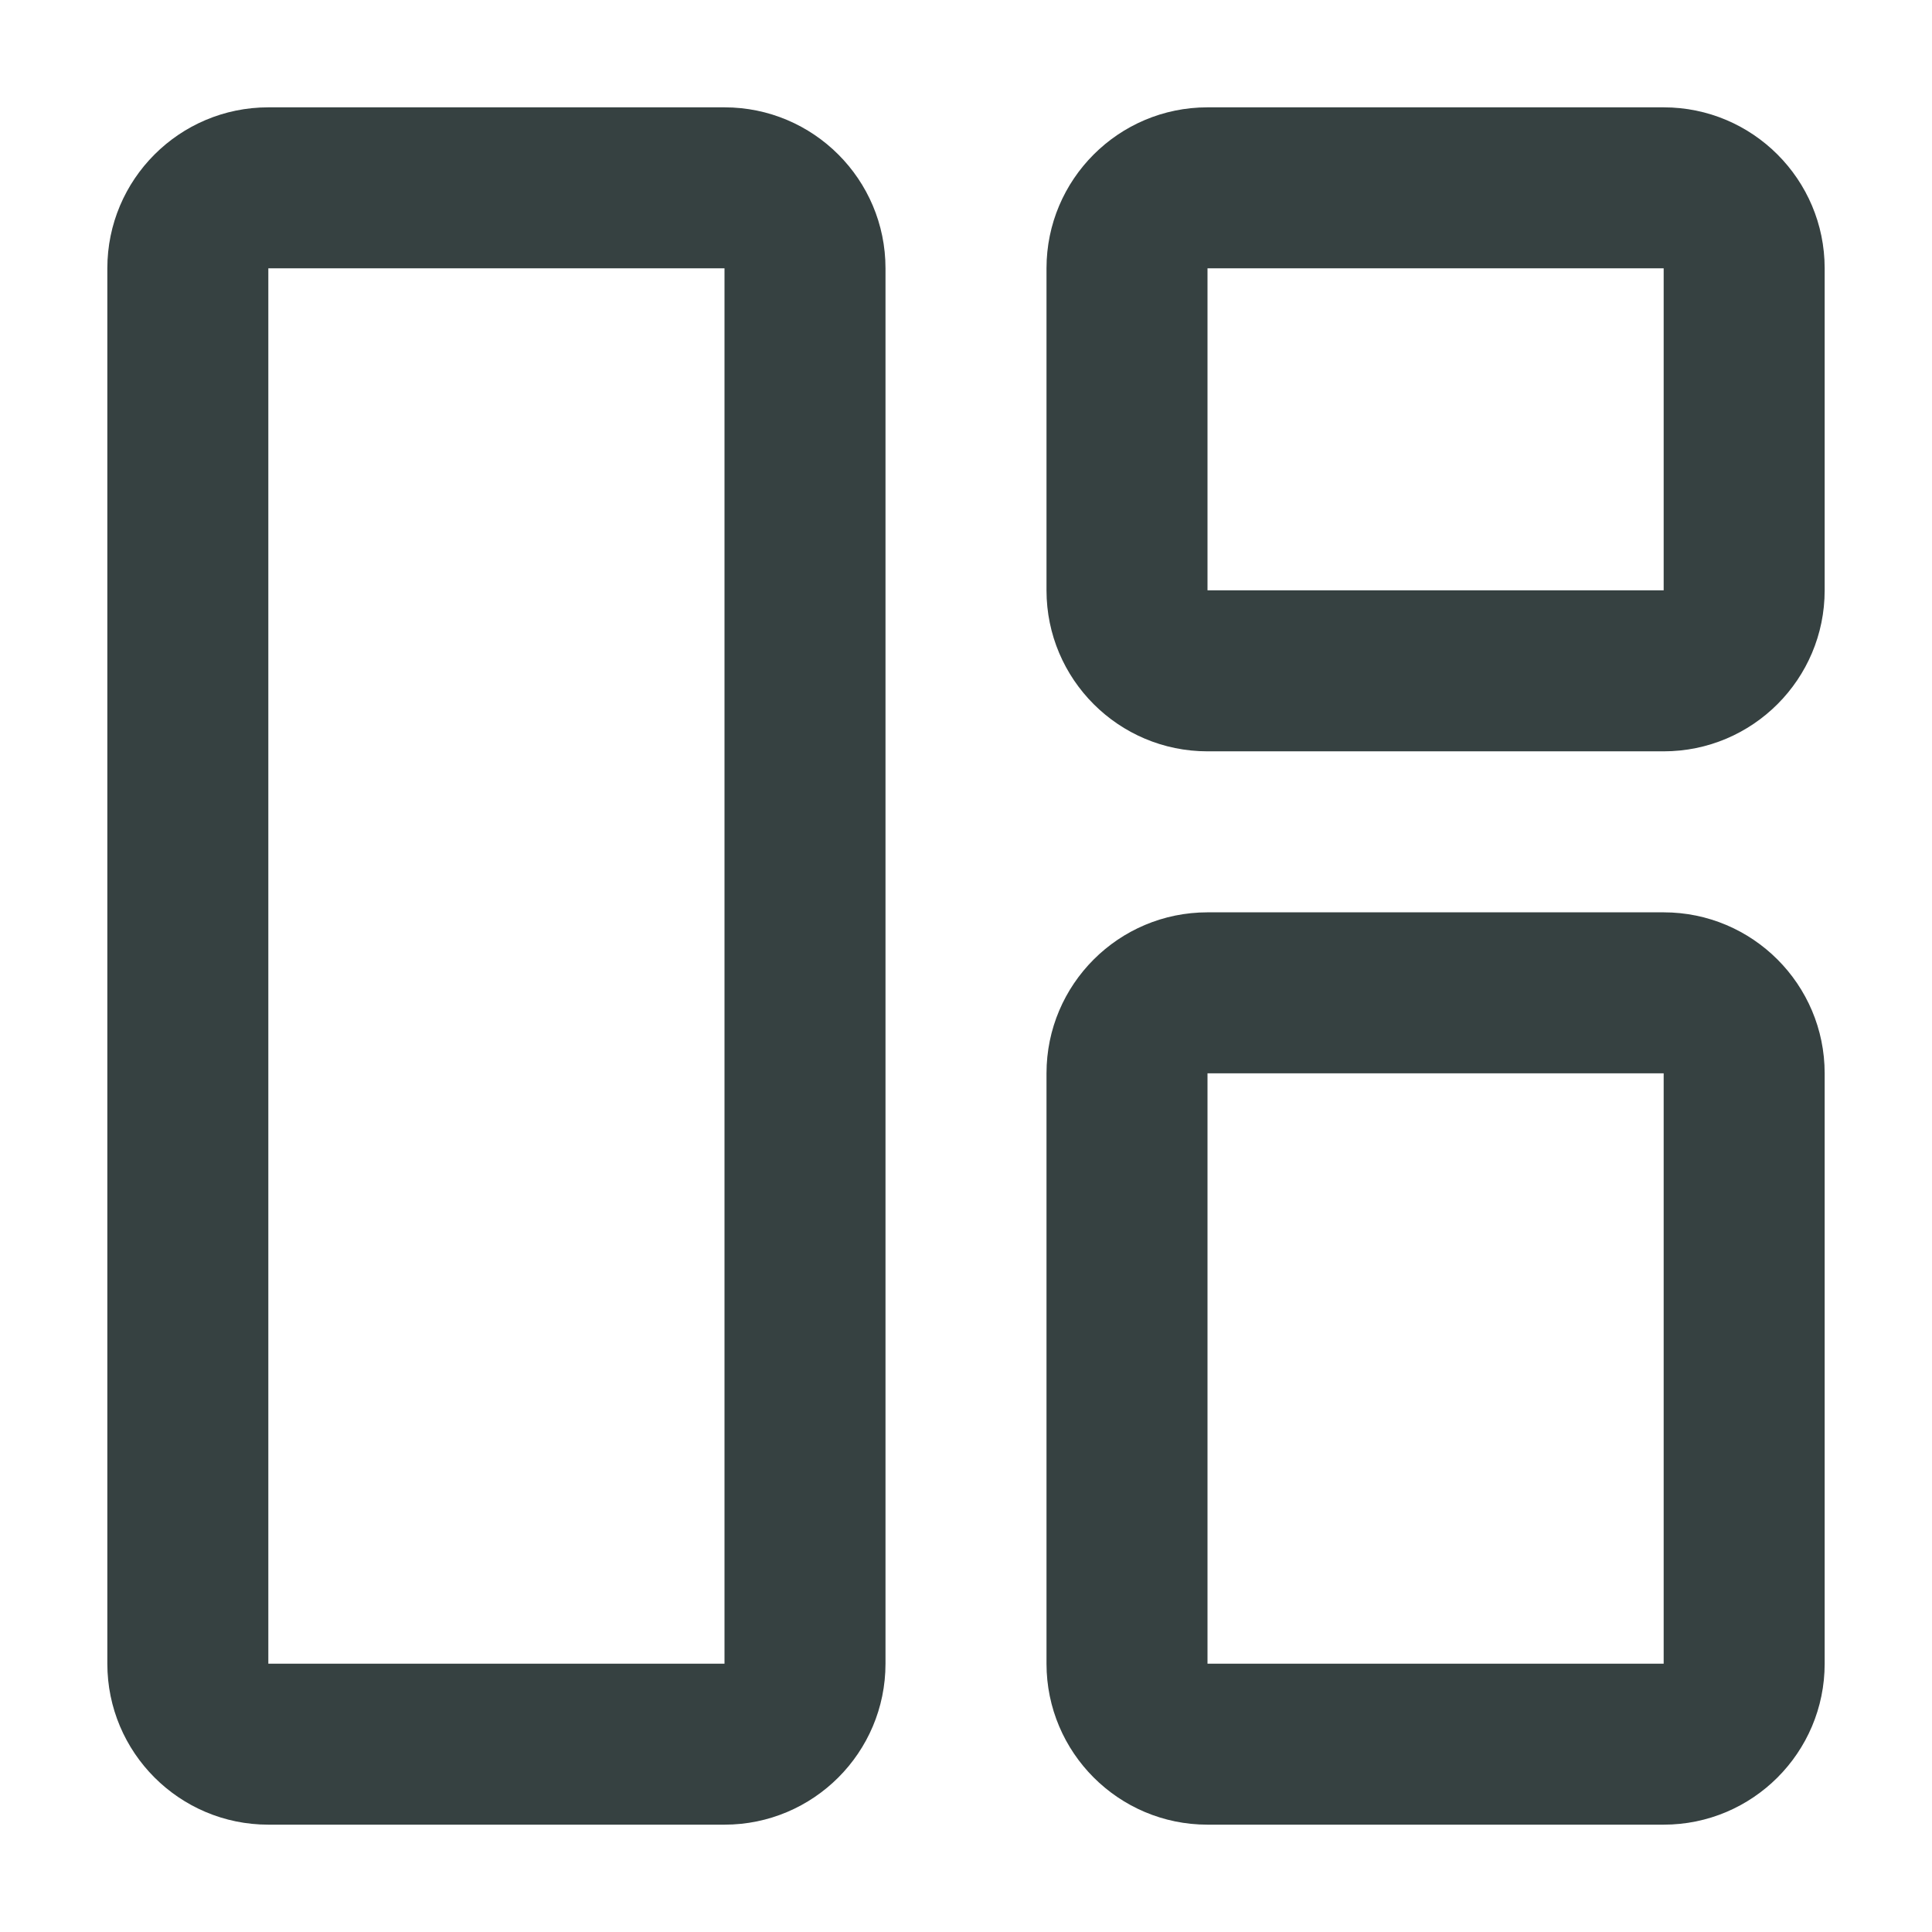 <svg width="18" height="18" viewBox="0 0 18 18" fill="none" xmlns="http://www.w3.org/2000/svg">
<path fill-rule="evenodd" clip-rule="evenodd" d="M2.5 1C1.672 1 1 1.672 1 2.5V15.5C1 16.328 1.672 17 2.5 17H6.75C7.578 17 8.25 16.328 8.25 15.5V2.5C8.25 1.672 7.578 1 6.75 1H2.5ZM6.75 2.5H2.5L2.5 15.5H6.75V2.5Z" fill="#364141"/>
<path fill-rule="evenodd" clip-rule="evenodd" d="M11.25 1C10.422 1 9.75 1.672 9.75 2.5V5.5C9.75 6.328 10.422 7 11.25 7H15.5C16.328 7 17 6.328 17 5.5V2.5C17 1.672 16.328 1 15.5 1H11.25ZM15.5 2.5H11.25V5.5H15.5V2.5Z" fill="#364141"/>
<path fill-rule="evenodd" clip-rule="evenodd" d="M9.75 10C9.75 9.172 10.422 8.5 11.25 8.5H15.5C16.328 8.5 17 9.172 17 10V15.5C17 16.328 16.328 17 15.5 17H11.25C10.422 17 9.75 16.328 9.75 15.5V10ZM11.25 10H15.5V15.5H11.25V10Z" fill="#364141"/>
</svg>
